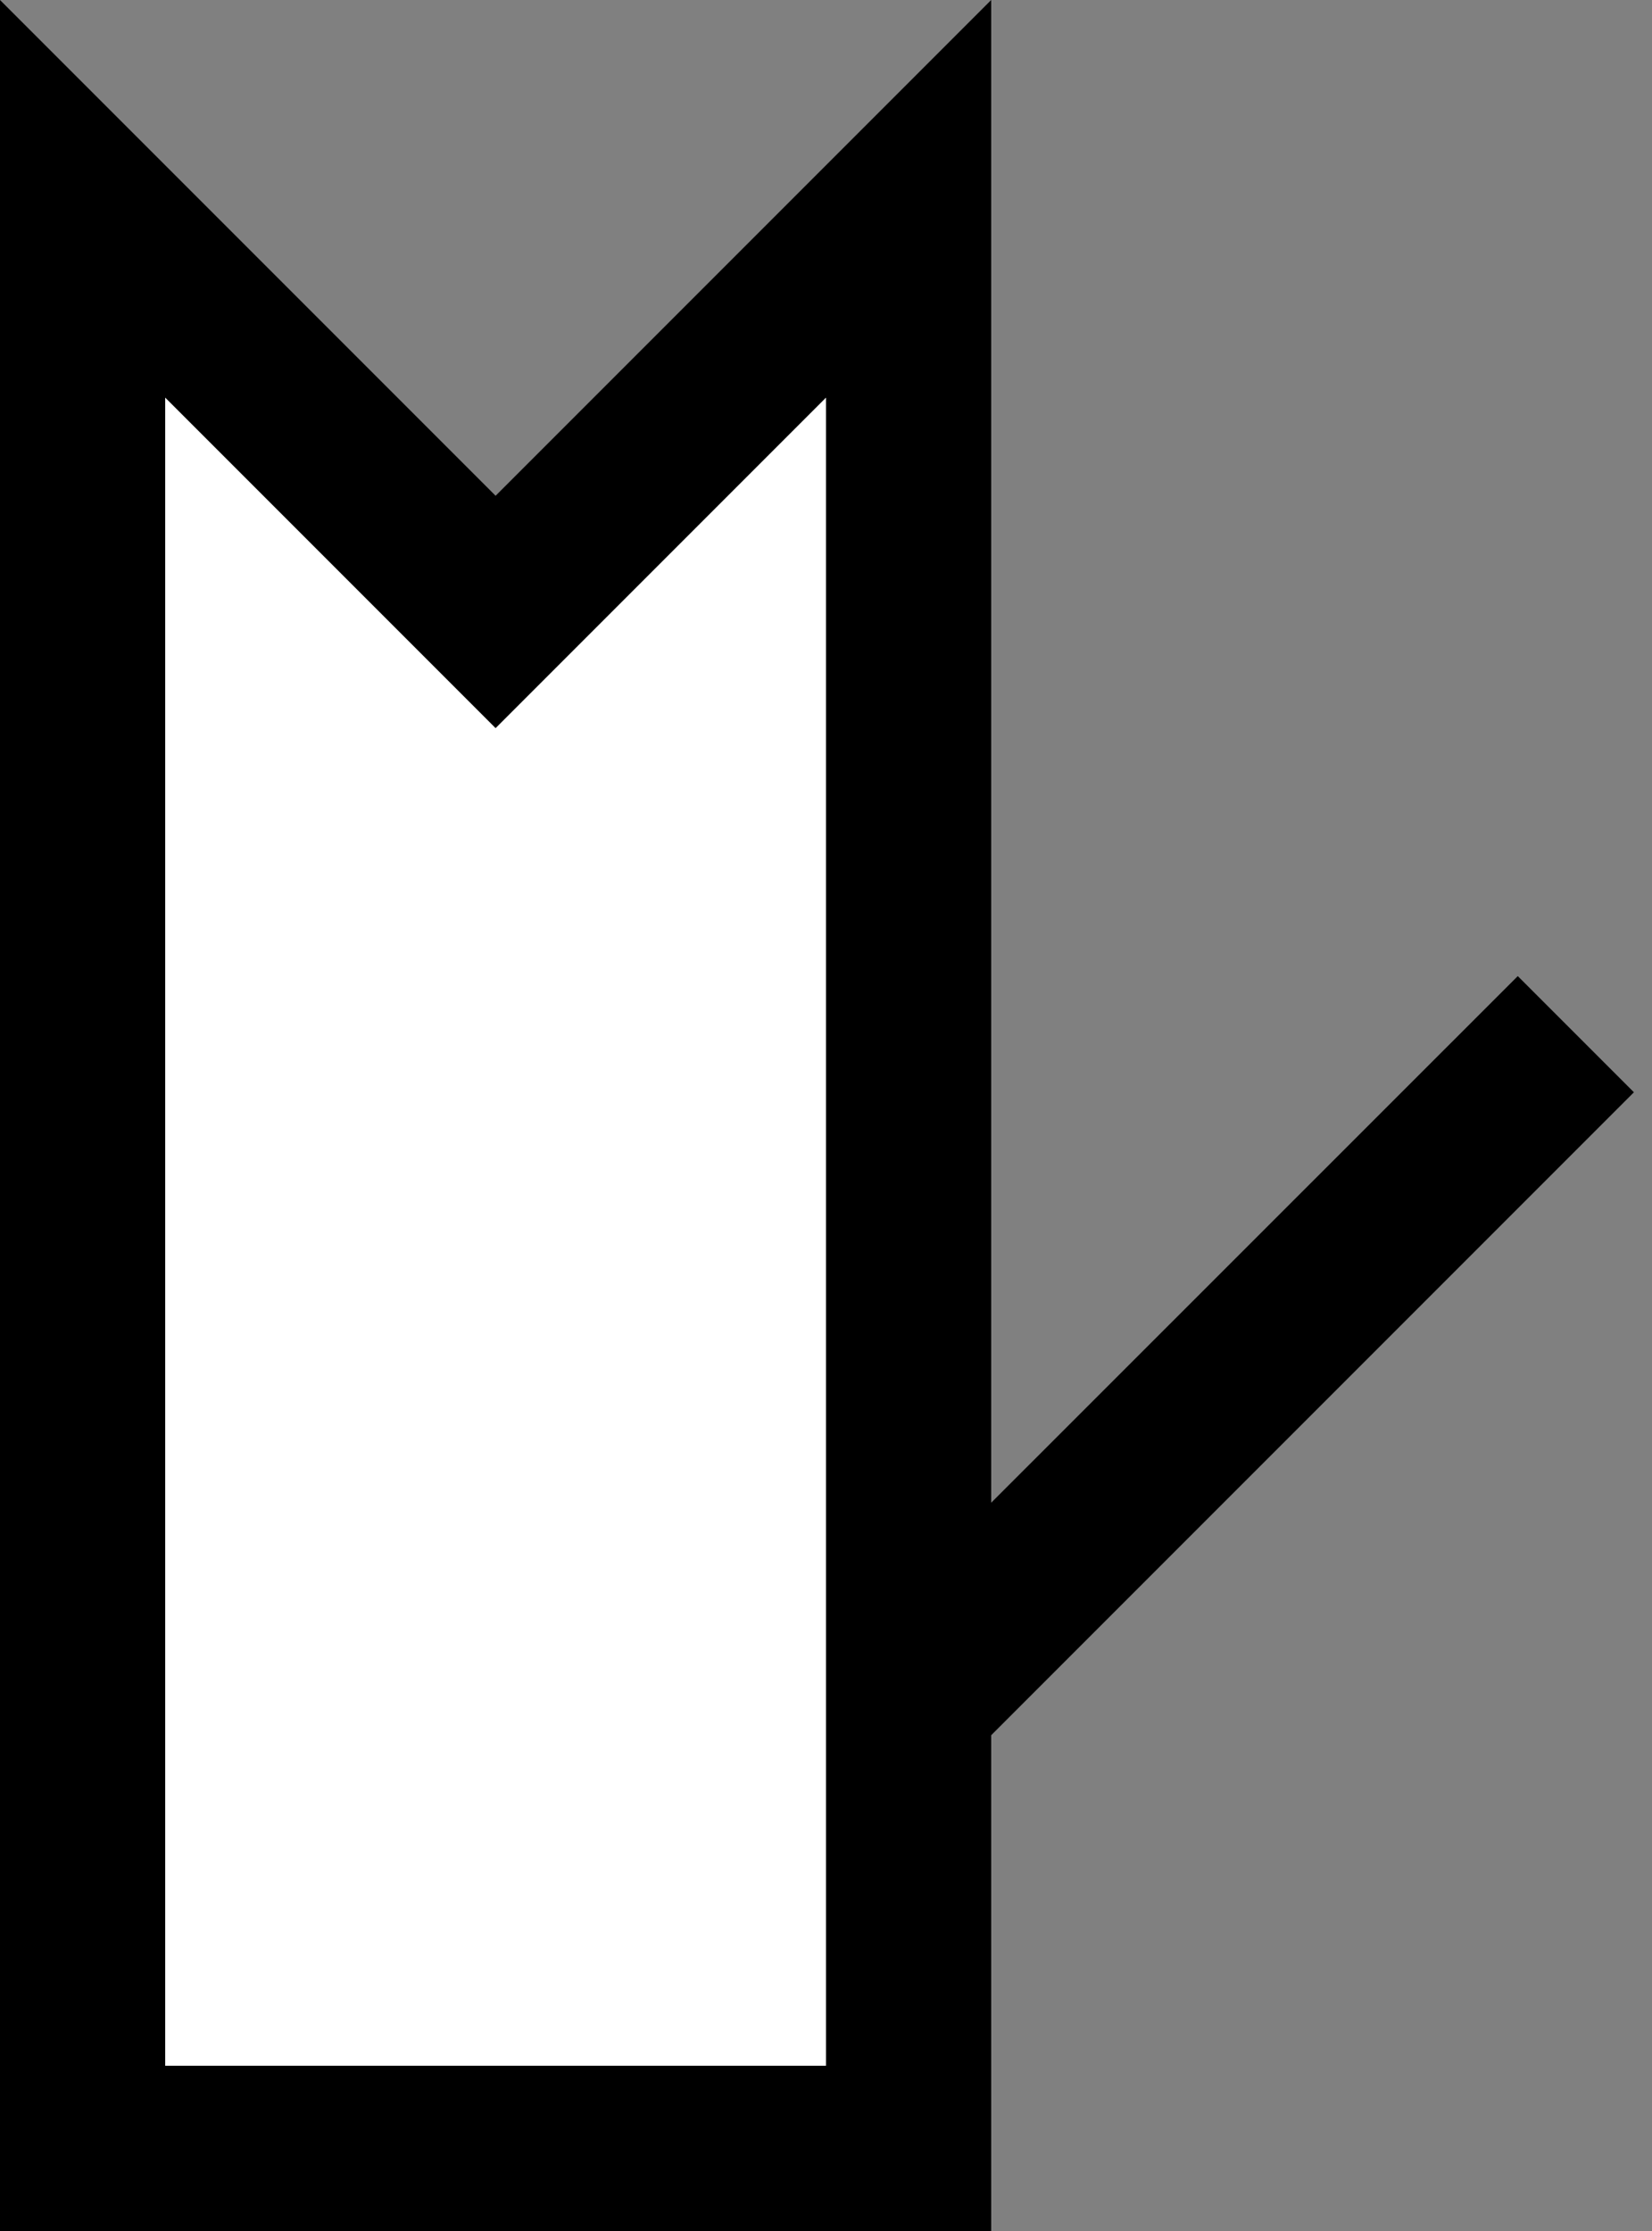 <svg xmlns="http://www.w3.org/2000/svg" width="20" height="27" version="1.0"><rect width="100%" height="100%" fill="#808080" stroke="none"/><path d="M0 0v27h12V0L6 6 0 0z"/><path d="M2 4.813V25h8V4.812l-4 4-4-4z" fill="#fff"/><path d="M18.375 11.813L12 18.186V21l7.781-7.781-1.406-1.406z"/></svg>
